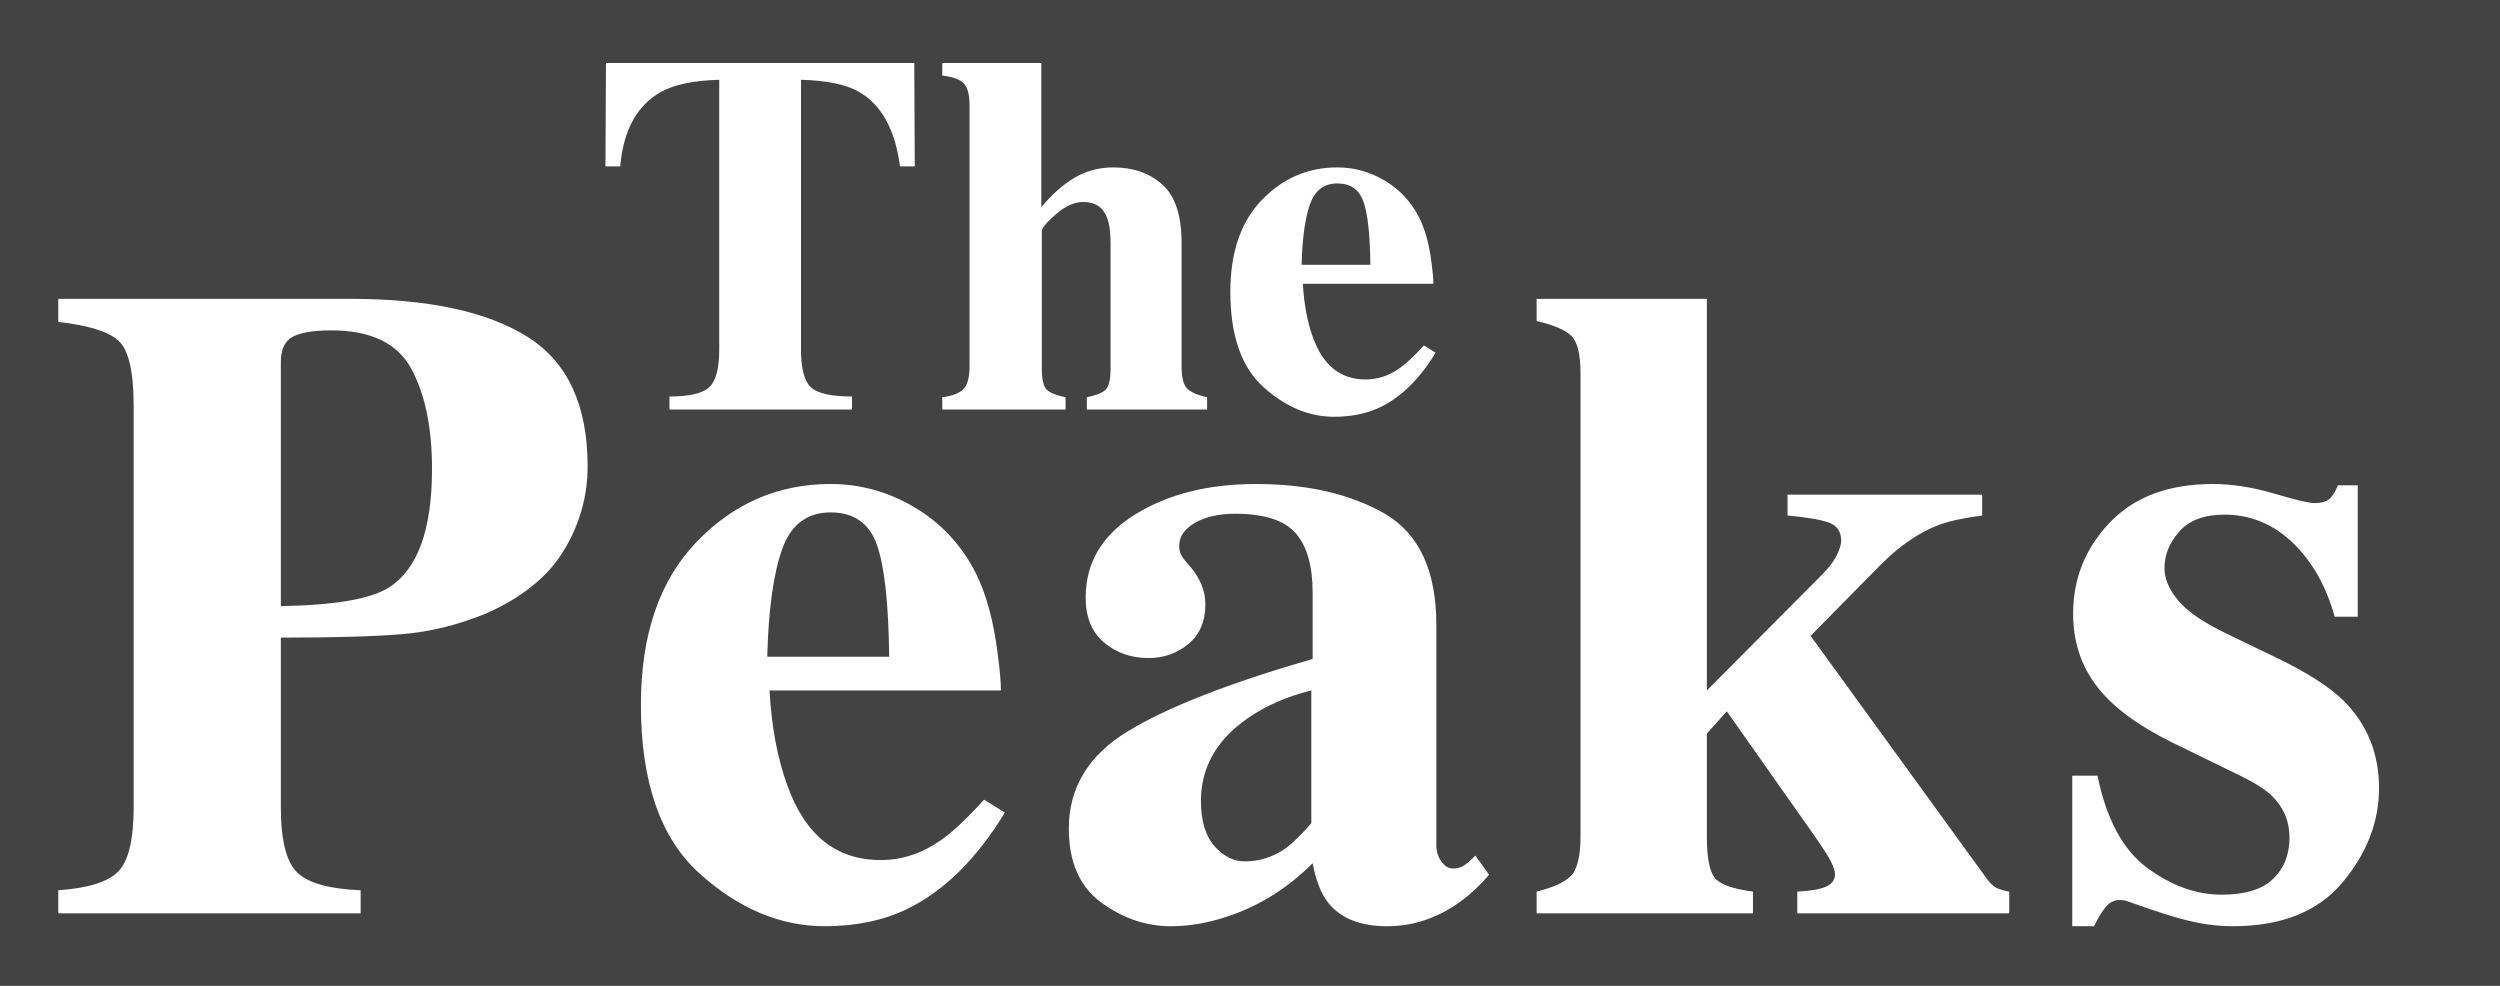 <svg width="1060" height="418" viewBox="0 0 1060 418" fill="none" xmlns="http://www.w3.org/2000/svg">
<rect width="1060" height="418" fill="#434343"/>
<path fill-rule="evenodd" clip-rule="evenodd" d="M152.911 377.466V387.256H24.713V377.466C37.37 376.588 45.86 373.921 50.183 369.466C54.507 365.01 56.668 355.943 56.668 342.263V171.895C56.668 157.337 54.475 148.144 50.089 144.316C45.703 140.489 37.244 137.884 24.713 136.504V126.715H148.587C181.42 126.715 206.389 132.049 223.495 142.716C240.6 153.384 249.153 171.707 249.153 197.686C249.153 210.361 245.801 222.253 239.097 233.36C232.392 244.466 221.333 253.408 205.919 260.185C194.265 264.955 182.611 267.841 170.956 268.845C159.302 269.849 142.008 270.351 119.076 270.351V342.263C119.076 356.445 121.457 365.732 126.219 370.125C130.98 374.517 139.878 376.964 152.911 377.466ZM119.076 153.447V256.985C142.008 256.609 157.297 253.973 164.941 249.079C177.097 241.298 183.174 224.543 183.174 198.815C183.174 181.245 180.23 167.064 174.34 156.27C168.45 145.477 157.171 140.081 140.504 140.081C132.86 140.081 127.378 140.991 124.057 142.81C120.736 144.63 119.076 148.176 119.076 153.447ZM349.756 392.715C362.914 392.715 374.568 390.268 384.719 385.373C400.383 377.717 414.168 364.101 426.073 344.522L417.238 339.063C409.97 347.095 403.892 352.805 399.005 356.194C390.985 361.842 382.463 364.665 373.44 364.665C354.518 364.665 341.297 354.06 333.778 332.851C329.643 321.556 327.136 308.19 326.259 292.753H424.381C424.381 289.239 423.943 284.156 423.065 277.505C421.311 263.323 418.178 251.777 413.667 242.866C407.651 231.069 399.067 221.845 387.914 215.193C376.761 208.542 364.856 205.216 352.199 205.216C330.018 205.216 311.065 213.405 295.337 229.783C279.61 246.161 271.747 269.159 271.747 298.777C271.747 331.533 280.018 355.378 296.559 370.313C313.101 385.247 330.833 392.715 349.756 392.715ZM325.319 278.446H377.012C376.761 255.73 375.007 239.854 371.749 230.818C368.49 221.782 361.974 217.264 352.199 217.264C342.174 217.264 335.313 222.472 331.616 232.889C327.919 243.306 325.82 258.491 325.319 278.446ZM588.143 392.715C594.534 392.715 600.612 391.585 606.376 389.326C615.524 385.812 623.858 379.663 631.377 370.878L625.549 362.783C623.043 365.293 621.195 366.83 620.004 367.395C618.814 367.96 617.467 368.242 615.963 368.242C614.208 368.242 612.611 367.269 611.169 365.324C609.728 363.379 609.008 361.026 609.008 358.265V264.892C609.008 242.051 601.74 226.363 587.203 217.829C572.541 209.42 554.308 205.216 532.503 205.216C512.202 205.216 495.096 209.546 481.186 218.205C467.276 226.865 460.321 238.599 460.321 253.408C460.321 261.691 462.921 268.029 468.122 272.422C473.322 276.814 479.619 279.011 487.013 279.011C493.404 279.011 499.012 277.034 503.837 273.081C508.661 269.127 511.074 263.511 511.074 256.232C511.074 253.346 510.541 250.616 509.476 248.043C508.411 245.47 507.001 243.117 505.247 240.984L502.991 238.348C501.988 237.219 501.236 236.152 500.735 235.148C500.234 234.144 499.983 232.889 499.983 231.383C499.983 227.492 502.208 224.261 506.656 221.688C511.105 219.115 516.776 217.829 523.668 217.829C535.949 217.829 544.502 220.558 549.326 226.018C554.151 231.477 556.563 239.917 556.563 251.338V279.387C520.974 289.678 494.845 299.907 478.178 310.072C461.511 320.238 453.178 333.98 453.178 351.299C453.178 365.481 457.752 375.929 466.9 382.643C476.048 389.358 485.885 392.715 496.412 392.715C504.307 392.715 512.327 391.334 520.472 388.573C533.881 384.181 545.911 376.651 556.563 365.983C557.942 373.388 560.135 378.972 563.142 382.737C568.406 389.389 576.739 392.715 588.143 392.715ZM514.927 358.735C518.749 363.065 523.041 365.23 527.803 365.23C534.069 365.23 539.896 363.348 545.285 359.583C548.292 357.323 551.864 353.809 555.999 349.04V292.753C545.723 295.263 536.701 299.216 528.931 304.613C515.773 313.775 509.194 325.446 509.194 339.628C509.194 348.036 511.105 354.406 514.927 358.735ZM743.258 387.256V378.031C734.486 376.902 729.034 374.894 726.904 372.007C724.774 369.121 723.708 363.348 723.708 354.688V311.014L732.167 301.601L768.634 353.37C772.769 359.269 775.37 363.316 776.435 365.512C777.5 367.709 778.033 369.434 778.033 370.689C778.033 373.074 776.748 374.831 774.179 375.96C771.61 377.09 767.569 377.78 762.055 378.031V387.256H851.906V378.031C849.651 377.655 847.833 377.121 846.455 376.431C845.077 375.741 843.635 374.329 842.132 372.195L767.694 269.598L797.582 239.29C805.352 231.508 813.372 225.986 821.643 222.723C826.279 220.966 832.545 219.586 840.44 218.582V209.734H757.92V218.582C766.19 219.335 772.049 220.339 775.495 221.594C778.941 222.849 780.664 225.422 780.664 229.312C780.664 230.818 780.038 232.858 778.785 235.43C777.531 238.003 775.464 240.733 772.582 243.619L723.708 292.753V126.715H651.527V136.127C658.67 137.759 663.557 139.83 666.189 142.34C668.82 144.85 670.136 150.184 670.136 158.341V354.688C670.136 363.222 668.726 368.838 665.907 371.536C663.087 374.235 658.294 376.4 651.527 378.031V387.256H743.258ZM893.203 384.149C891.637 385.844 889.851 388.699 887.846 392.715H878.635V328.897H889.35C893.109 347.346 900.127 360.367 910.403 367.96C920.679 375.553 931.205 379.349 941.982 379.349C951.882 379.349 959.151 377.121 963.787 372.666C968.424 368.211 970.742 362.344 970.742 355.064C970.742 348.162 968.236 342.263 963.223 337.369C960.466 334.733 956.018 331.909 949.877 328.897L921.305 314.967C906.267 307.562 895.49 299.53 888.974 290.871C882.332 282.211 879.011 271.983 879.011 260.185C879.011 245.251 884.212 232.356 894.613 221.5C905.014 210.644 919.551 205.216 938.223 205.216C946.368 205.216 955.015 206.565 964.163 209.263C973.311 211.962 979.013 213.311 981.269 213.311C984.402 213.311 986.626 212.652 987.942 211.334C989.258 210.016 990.354 208.165 991.231 205.781H999.69V261.503H989.916C986.281 248.451 980.329 237.972 972.058 230.065C963.787 222.159 954.138 218.205 943.11 218.205C934.589 218.205 928.229 220.59 924.031 225.359C919.833 230.128 917.734 235.273 917.734 240.796C917.734 245.314 919.614 249.832 923.373 254.35C927.007 258.993 933.899 263.762 944.05 268.657L965.103 278.822C978.136 285.097 987.66 291.184 993.675 297.083C1003.7 307.123 1008.71 319.485 1008.71 334.168C1008.71 348.476 1003.54 361.81 993.205 374.172C982.867 386.534 967.359 392.715 946.682 392.715C941.544 392.715 936.374 392.181 931.174 391.115C925.973 390.048 919.551 388.197 911.907 385.561L905.328 383.302C902.947 382.424 901.474 381.922 900.91 381.796C900.346 381.671 899.626 381.608 898.748 381.608C896.618 381.608 894.77 382.455 893.203 384.149Z" fill="white"/>
<path fill-rule="evenodd" clip-rule="evenodd" d="M361.253 168.116V173.636H283.855V168.116C292.337 168.116 297.974 166.789 300.766 164.135C303.558 161.481 304.954 156.191 304.954 148.265V33.827C294.351 34.111 286.223 35.774 280.568 38.817C270.178 44.478 264.311 55.059 262.968 70.558H256.713L256.925 26.715H387.653L387.865 70.558H381.609C379.559 54.917 373.693 44.337 364.009 38.817C358.567 35.774 350.438 34.111 339.624 33.827V148.265C339.624 156.262 341.02 161.57 343.812 164.188C346.604 166.807 352.417 168.116 361.253 168.116ZM451.797 168.435V173.636H399.527V168.435C403.486 167.939 406.401 166.86 408.274 165.197C410.147 163.534 411.084 160.225 411.084 155.271V44.549C411.084 40.232 410.306 37.207 408.751 35.473C407.196 33.739 404.122 32.589 399.527 32.023V26.715H441.513V87.861C445.966 82.483 450.649 78.325 455.561 75.388C460.474 72.451 466.004 70.982 472.154 70.982C480.494 70.982 487.386 73.406 492.829 78.254C498.271 83.102 500.992 91.365 500.992 103.042V155.271C500.992 160.154 501.823 163.357 503.484 164.878C505.145 166.4 507.919 167.585 511.807 168.435V173.636H460.809V168.435C464.697 167.656 467.347 166.595 468.761 165.25C470.175 163.905 470.882 160.862 470.882 156.12V103.466C470.882 98.512 470.387 94.797 469.397 92.32C467.701 87.861 464.343 85.632 459.325 85.632C455.579 85.632 451.709 87.366 447.715 90.834C443.722 94.302 441.725 96.672 441.725 97.946V156.12C441.725 160.862 442.432 163.905 443.845 165.25C445.259 166.595 447.91 167.656 451.797 168.435ZM565.667 176.715C573.089 176.715 579.662 175.335 585.388 172.575C594.223 168.258 601.998 160.579 608.713 149.539L603.73 146.46C599.63 150.989 596.202 154.21 593.445 156.12C588.922 159.305 584.115 160.897 579.026 160.897C568.353 160.897 560.896 154.917 556.655 142.957C554.323 136.587 552.909 129.05 552.414 120.345H607.759C607.759 118.364 607.511 115.498 607.017 111.747C606.027 103.75 604.26 97.239 601.715 92.214C598.323 85.561 593.481 80.36 587.19 76.609C580.899 72.858 574.184 70.982 567.045 70.982C554.535 70.982 543.844 75.6 534.973 84.836C526.102 94.072 521.667 107.04 521.667 123.742C521.667 142.214 526.332 155.66 535.662 164.082C544.992 172.504 554.994 176.715 565.667 176.715ZM551.884 112.277H581.041C580.899 99.468 579.91 90.515 578.072 85.42C576.234 80.324 572.559 77.776 567.045 77.776C561.391 77.776 557.521 80.713 555.436 86.588C553.351 92.462 552.167 101.025 551.884 112.277Z" fill="white"/>
</svg>
